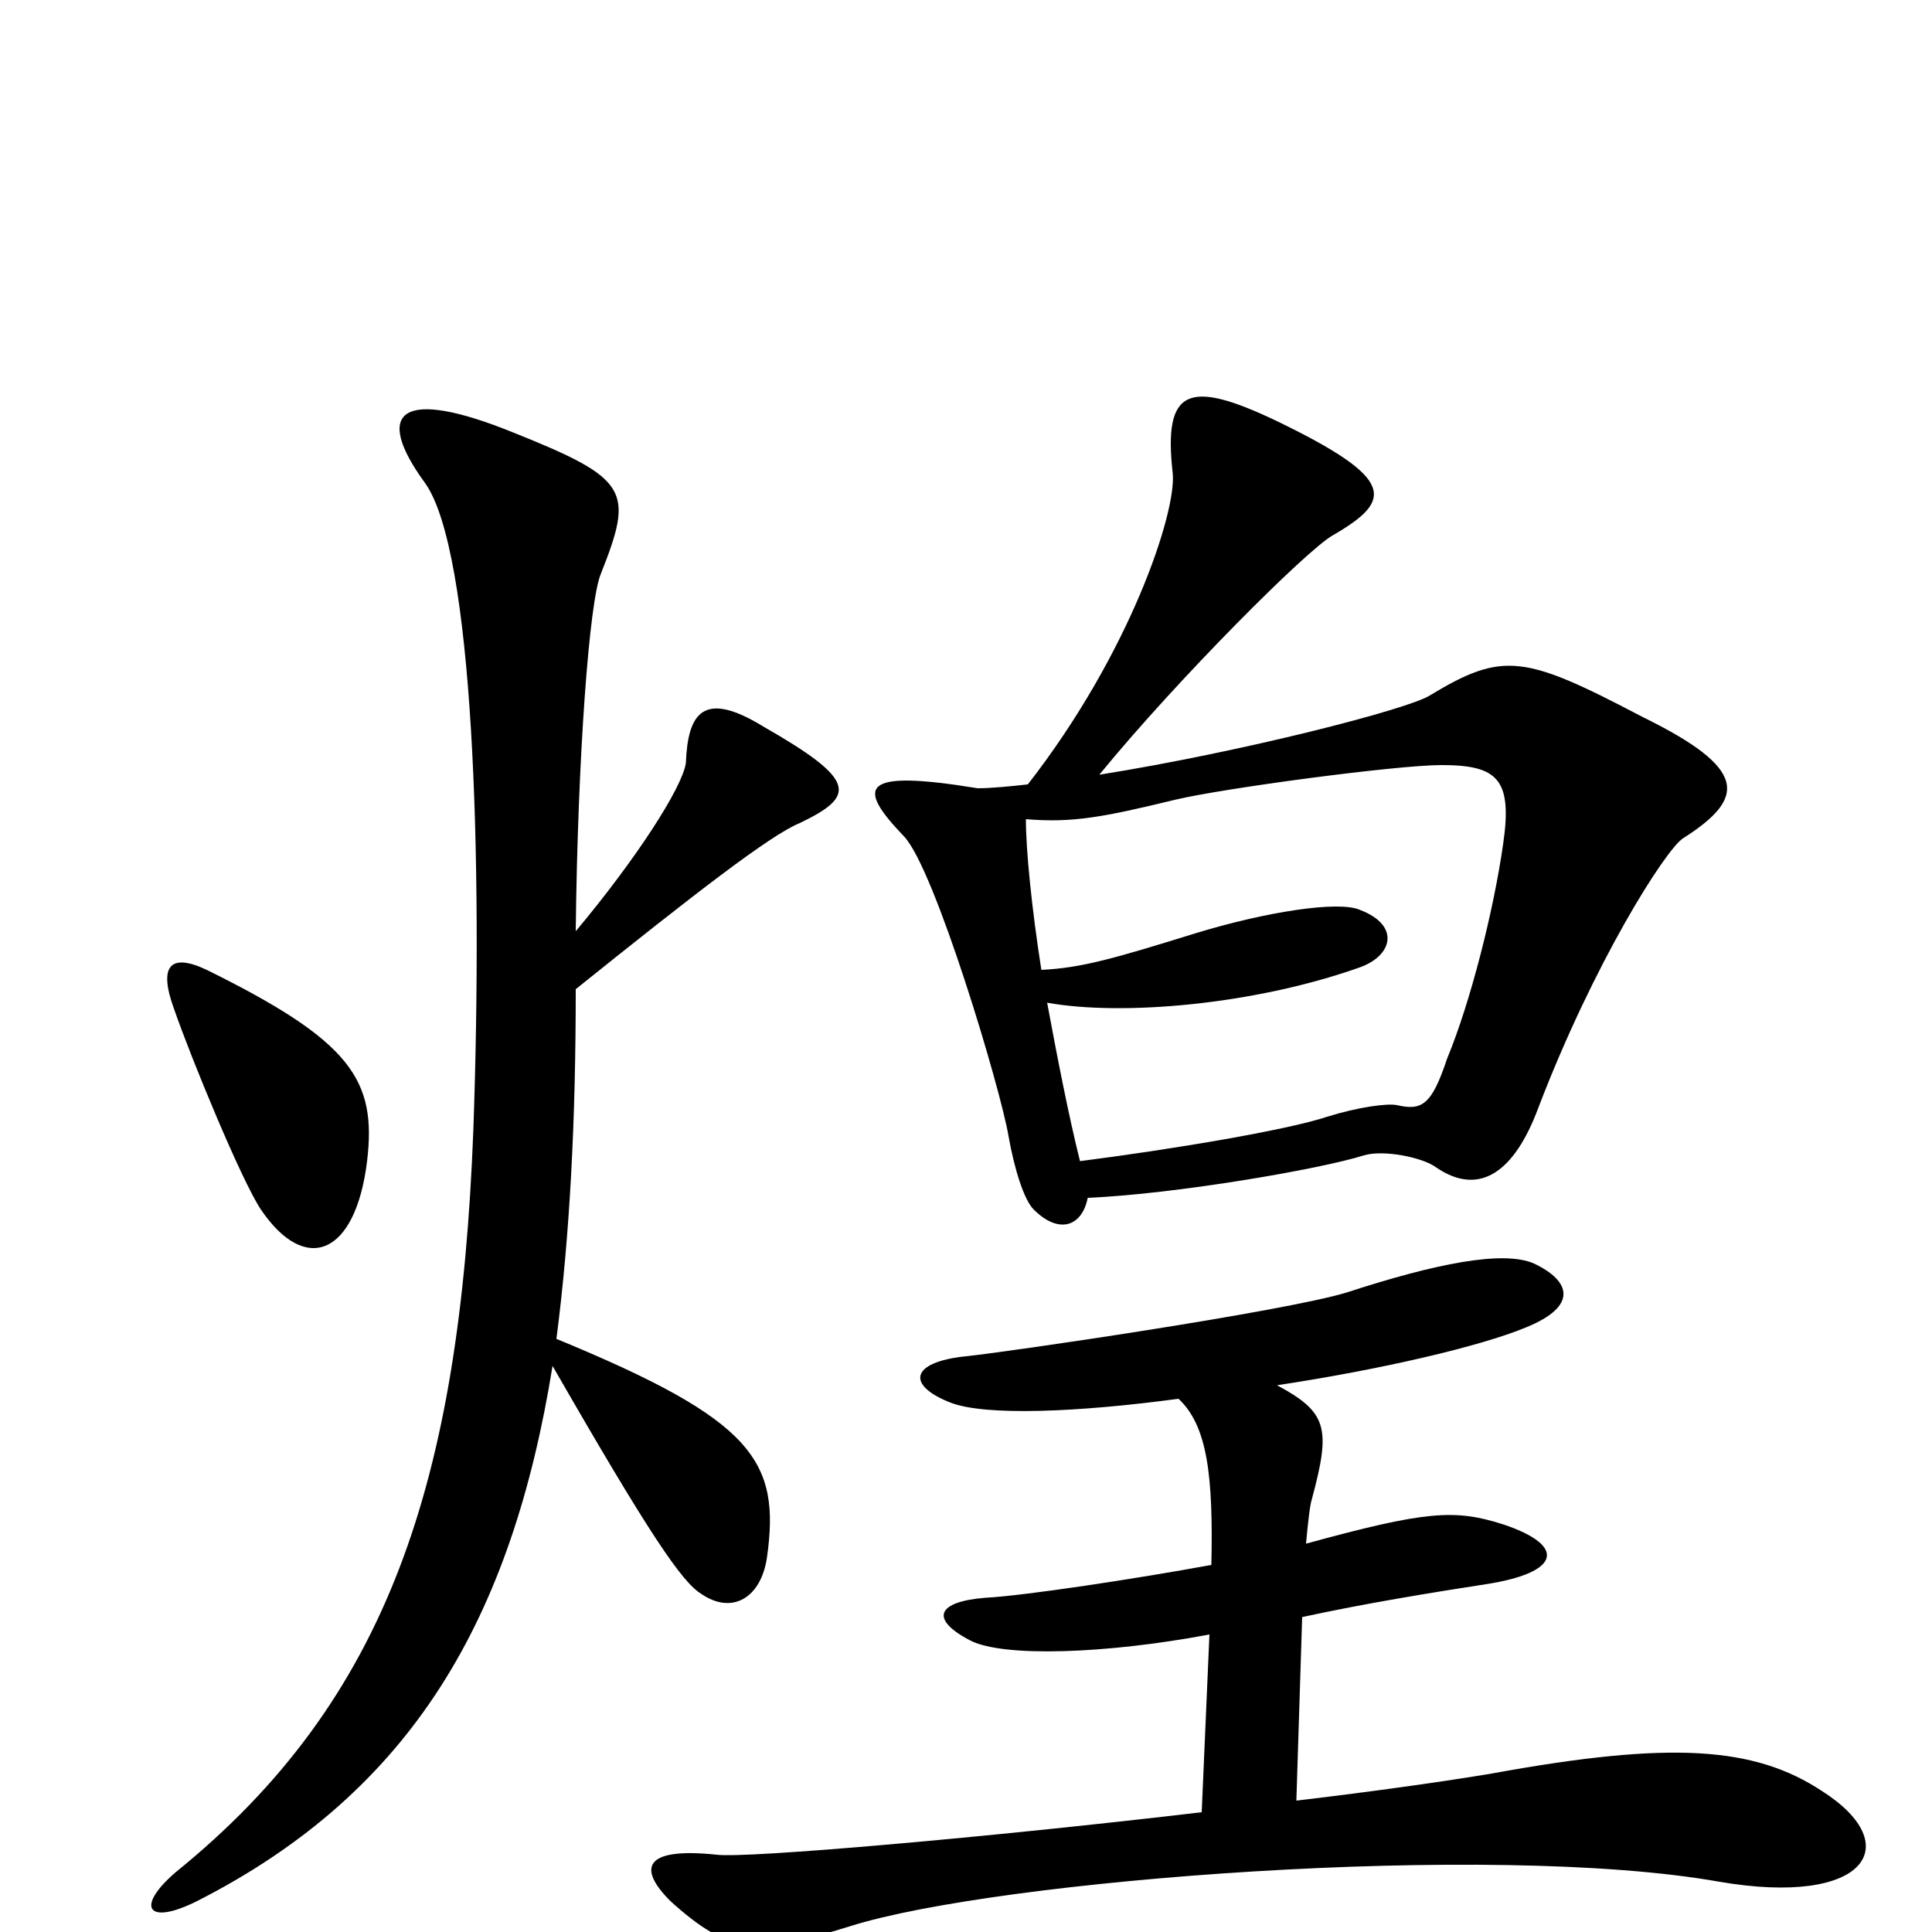 <svg xmlns="http://www.w3.org/2000/svg" viewBox="0 -1000 1000 1000">
	<path fill="#000000" d="M871 -566C904 -587 905 -602 850 -629C789 -661 778 -663 740 -640C729 -633 644 -611 569 -599C609 -648 677 -716 690 -723C721 -741 723 -752 661 -782C615 -804 602 -799 607 -755C609 -735 585 -662 532 -594C523 -593 513 -592 506 -592C445 -602 443 -593 468 -567C484 -550 518 -436 522 -412C525 -395 530 -379 535 -374C548 -361 560 -365 563 -380C609 -382 684 -395 706 -402C716 -405 736 -401 743 -396C766 -380 784 -394 796 -426C825 -502 862 -560 871 -566ZM190 -399C195 -441 182 -461 107 -498C88 -507 82 -500 90 -478C99 -452 125 -389 135 -374C158 -340 184 -350 190 -399ZM414 -574C443 -588 444 -596 395 -624C364 -643 356 -631 355 -605C353 -592 329 -555 298 -518C299 -608 305 -689 311 -703C328 -746 326 -752 266 -776C207 -800 193 -787 220 -750C245 -715 250 -557 245 -415C238 -233 201 -120 91 -31C70 -13 76 -3 102 -16C214 -73 265 -163 286 -293C336 -206 353 -181 363 -175C379 -164 394 -173 397 -194C404 -244 390 -265 288 -307C295 -361 298 -420 298 -488C359 -537 399 -568 414 -574ZM943 -73C908 -96 865 -99 772 -82C748 -78 713 -73 671 -68L674 -163C706 -170 743 -176 769 -180C808 -186 811 -200 778 -211C753 -219 738 -218 676 -201C677 -212 678 -221 679 -224C689 -261 687 -269 661 -283C714 -291 766 -303 790 -313C817 -324 813 -337 794 -346C778 -353 743 -346 697 -331C664 -321 520 -300 500 -298C471 -295 469 -283 492 -274C510 -267 558 -269 610 -276C625 -262 628 -236 627 -190C589 -183 530 -174 510 -173C485 -171 481 -162 502 -151C519 -142 573 -144 626 -154L622 -62C512 -49 386 -38 371 -40C333 -44 330 -33 347 -16C378 12 392 12 440 -3C516 -27 772 -47 890 -26C966 -13 987 -45 943 -73ZM778 -563C773 -528 761 -481 749 -452C741 -428 736 -425 723 -428C718 -429 703 -427 687 -422C666 -415 606 -405 559 -399C553 -423 547 -454 542 -481C581 -474 649 -480 703 -499C721 -505 725 -521 704 -529C693 -534 655 -528 619 -517C577 -504 560 -499 539 -498C534 -530 531 -560 531 -576C555 -574 571 -577 608 -586C633 -592 723 -604 746 -604C775 -604 783 -597 778 -563Z"/>
</svg>
